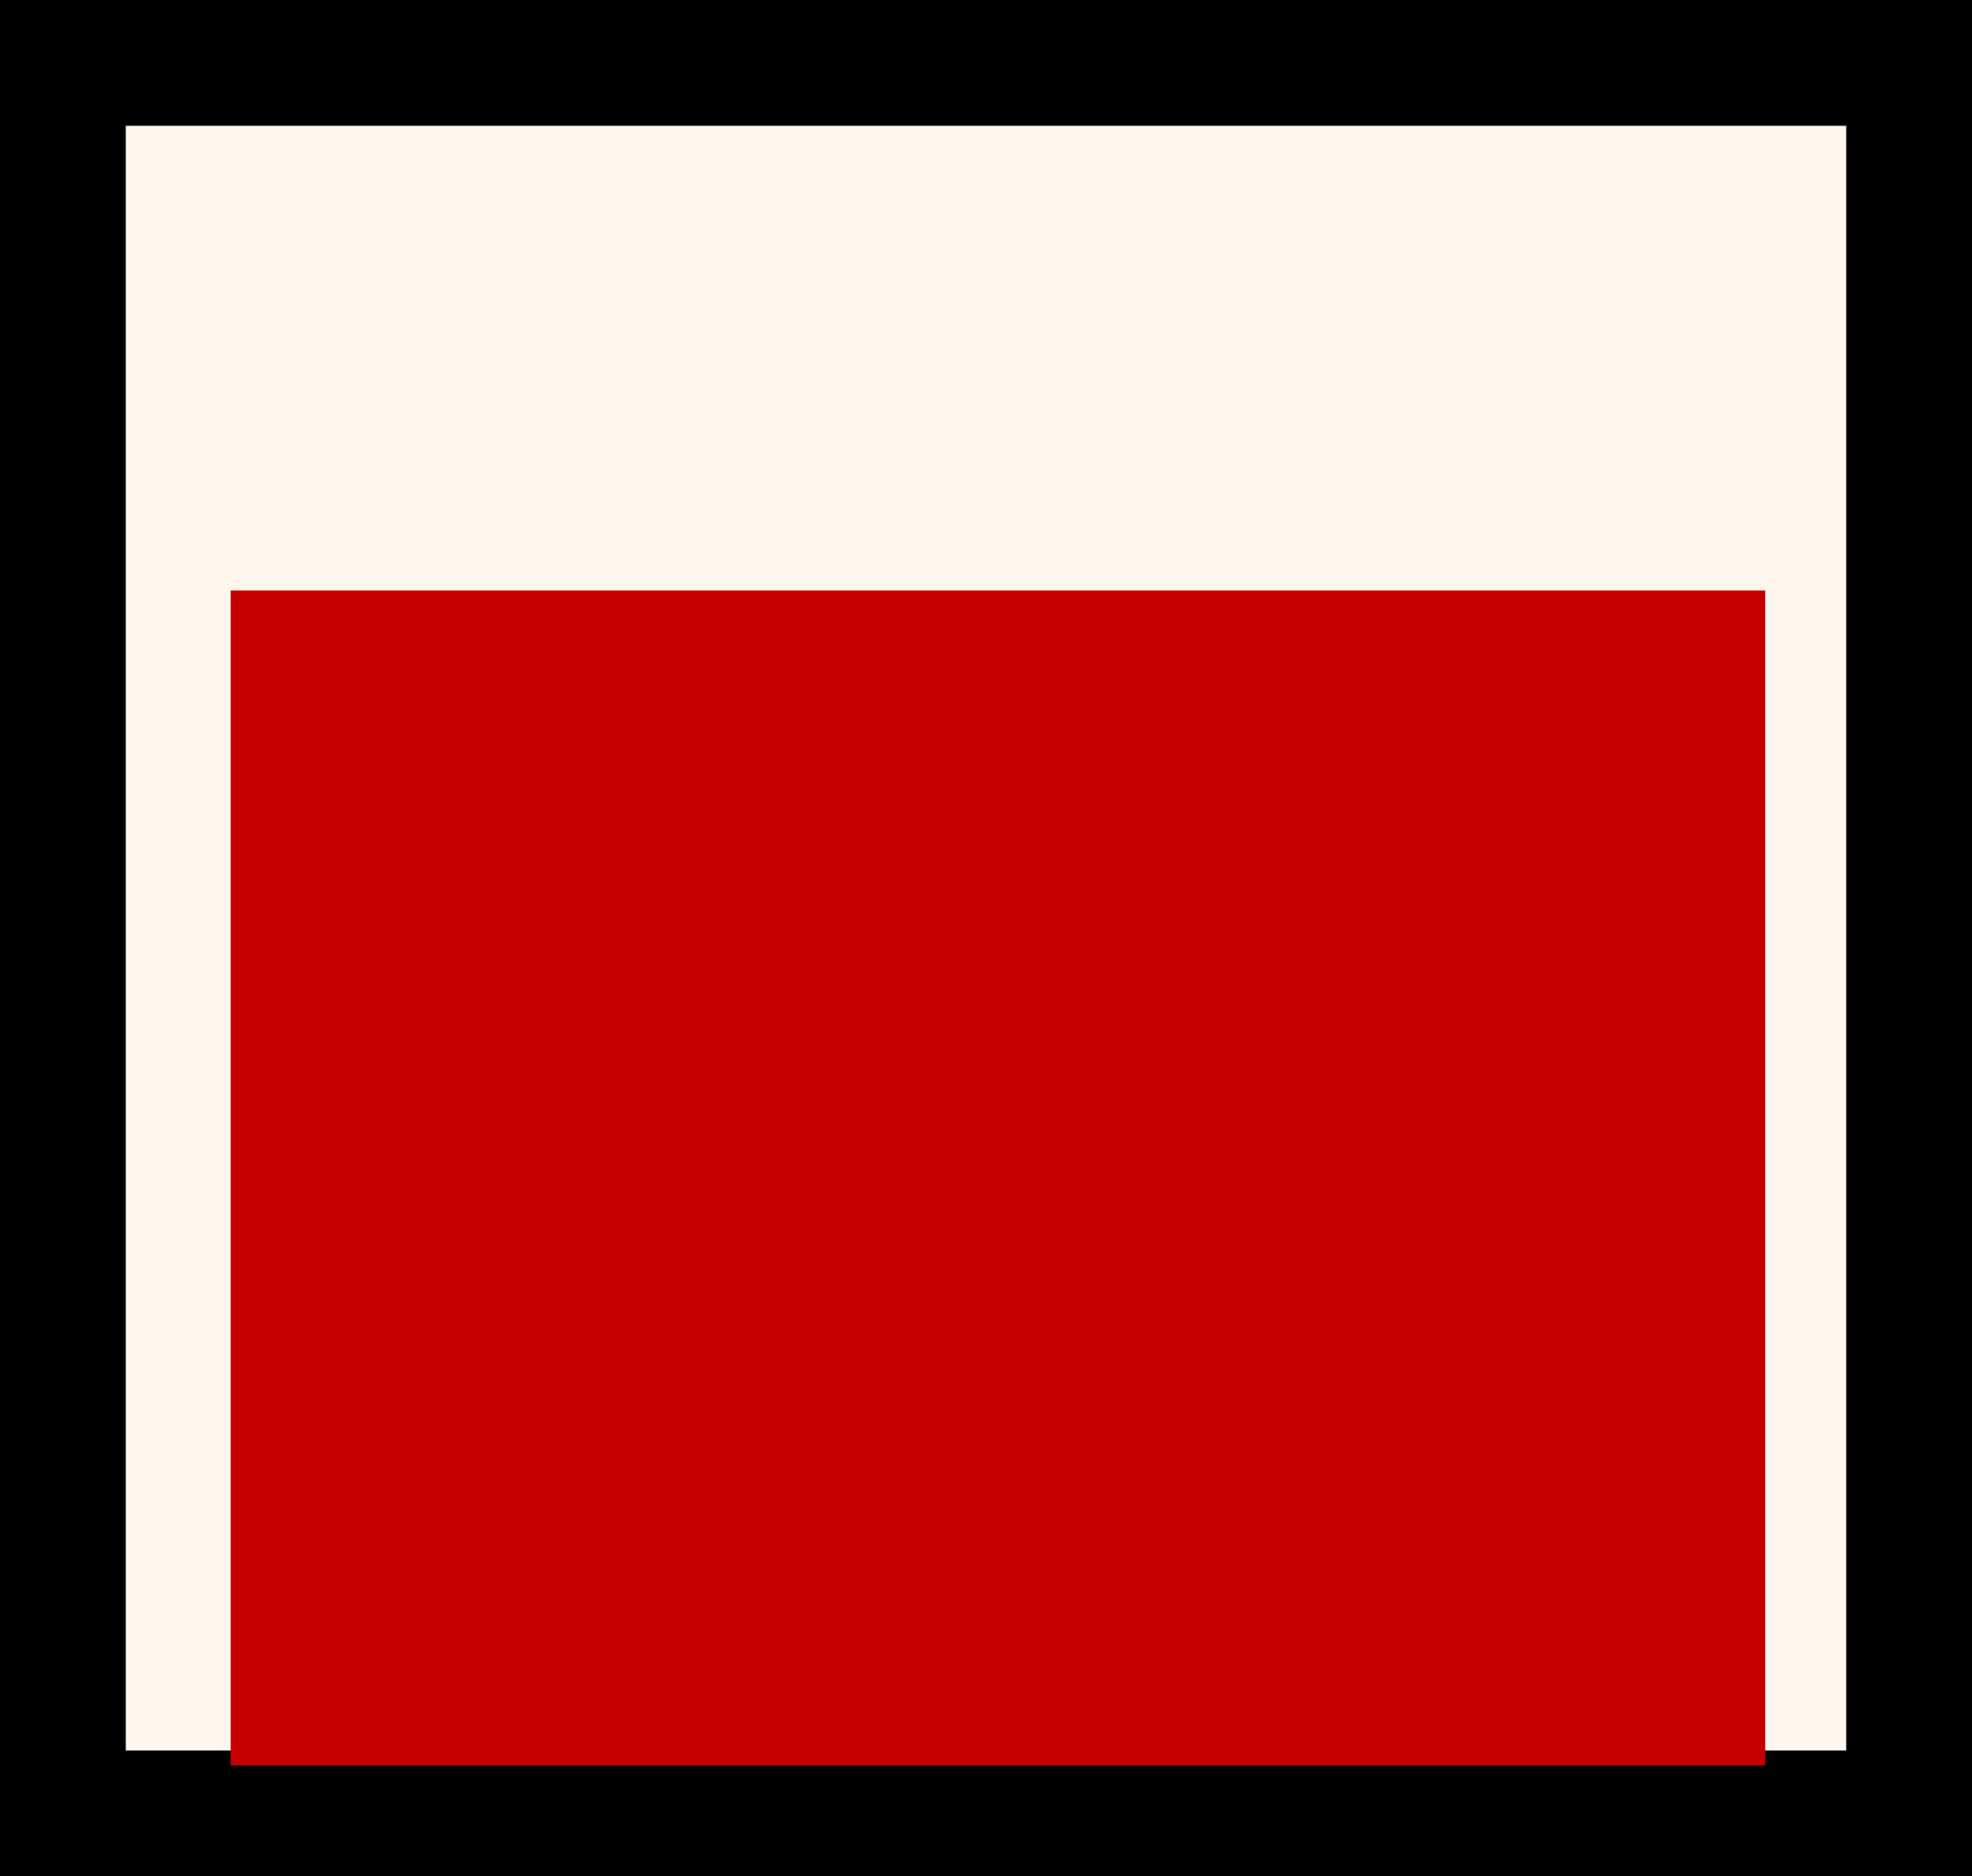 <svg version="1.1" xmlns="http://www.w3.org/2000/svg" xmlns:xlink="http://www.w3.org/1999/xlink" width="15.678" height="14.915" viewBox="0,0,15.678,14.915"><rect x="0" y="0" width="15.678" height="14.915" fill="#333333" stroke="none"/><g transform="translate(-217.674,-180.93)"><g data-paper-data="{&quot;isPaintingLayer&quot;:true}" fill-rule="nonzero" stroke="#000000" stroke-linecap="butt" stroke-linejoin="miter" stroke-miterlimit="10" stroke-dasharray="" stroke-dashoffset="0" style="mix-blend-mode: normal"><path d="M218.174,195.345v-13.915h14.678v13.915z" fill="#fff6ed" stroke-width="1"/><path d="M219.508,194.964v-9.34h12.2v9.34z" fill="#c60000" stroke-width="0"/></g></g></svg>